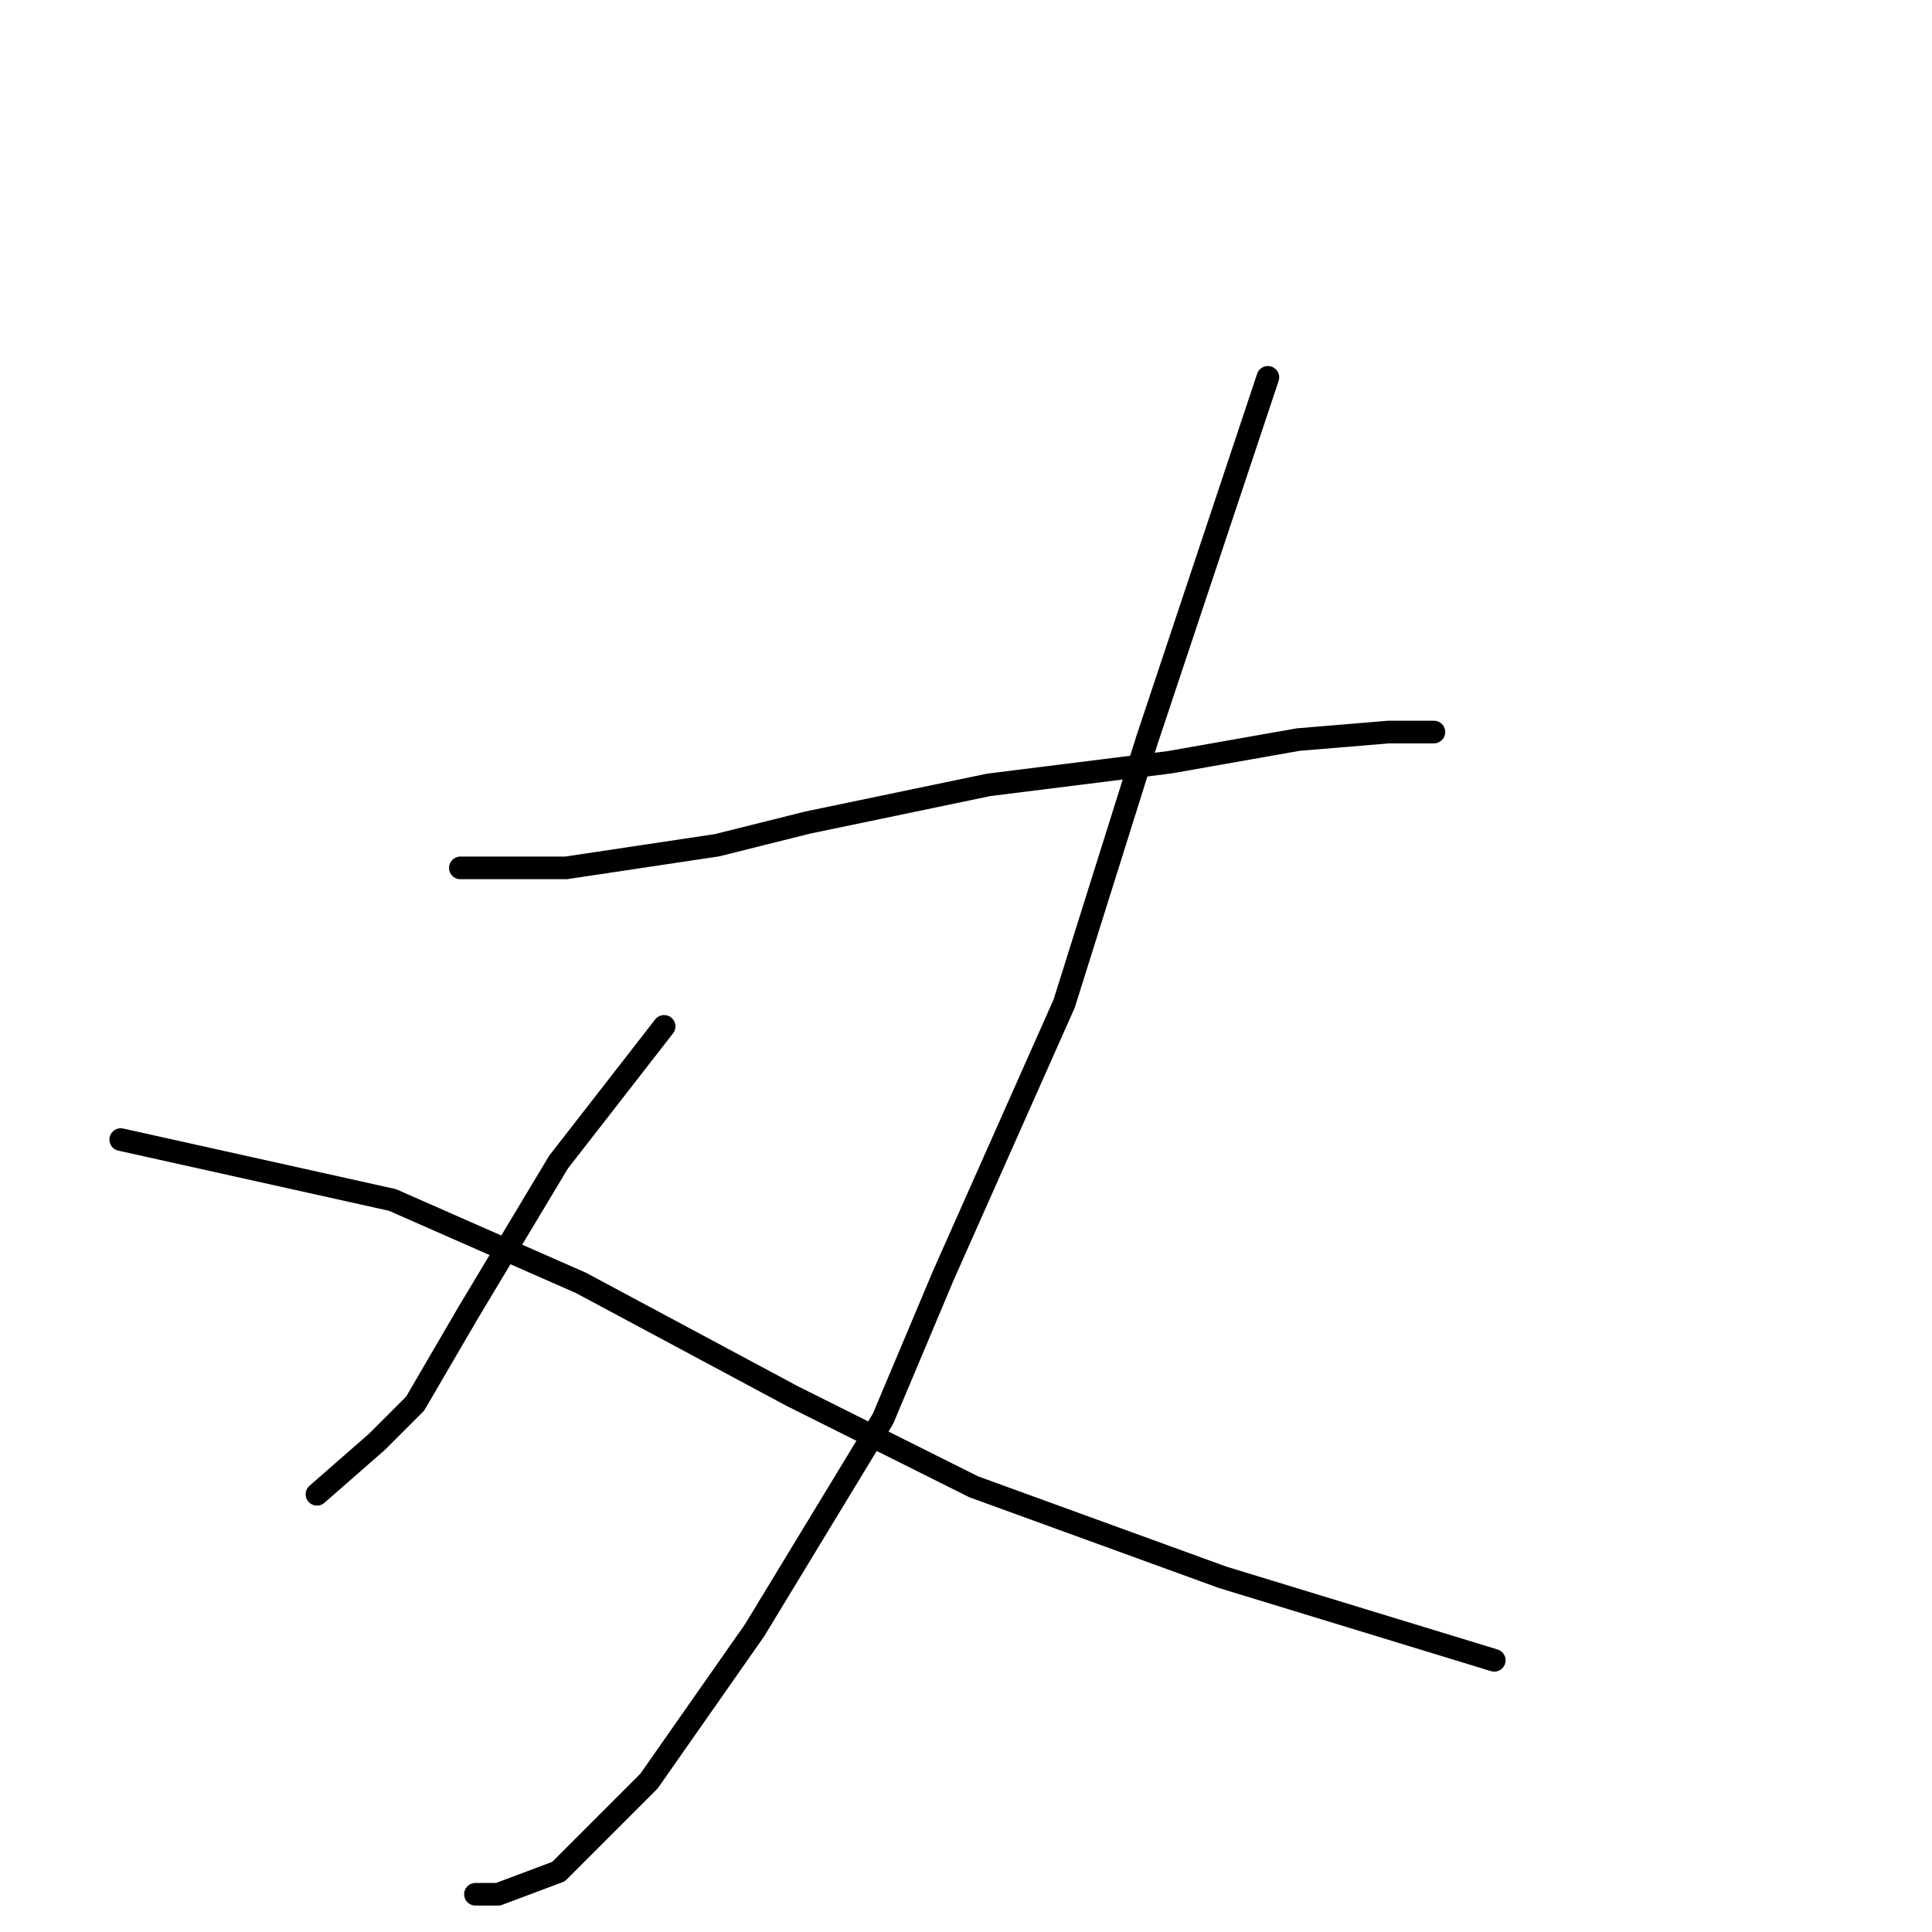 <?xml version="1.0" standalone="no"?>
    <svg width="256" height="256" xmlns="http://www.w3.org/2000/svg" version="1.1">
    <polyline stroke="black" stroke-width="3" stroke-linecap="round" fill="transparent" stroke-linejoin="round" points="61 115 68 115 75 115 95 112 107 109 131 104 155 101 172 98 184 97 190 97 190 97 " />
        <polyline stroke="black" stroke-width="3" stroke-linecap="round" fill="transparent" stroke-linejoin="round" points="168 50 160 74 152 98 141 133 125 169 117 188 100 216 86 236 74 248 66 251 63 251 63 251 " />
        <polyline stroke="black" stroke-width="3" stroke-linecap="round" fill="transparent" stroke-linejoin="round" points="88 136 81 145 74 154 62 174 55 186 50 191 42 198 42 198 " />
        <polyline stroke="black" stroke-width="3" stroke-linecap="round" fill="transparent" stroke-linejoin="round" points="16 151 34 155 52 159 77 170 105 185 129 197 162 209 198 220 198 220 " />
        </svg>